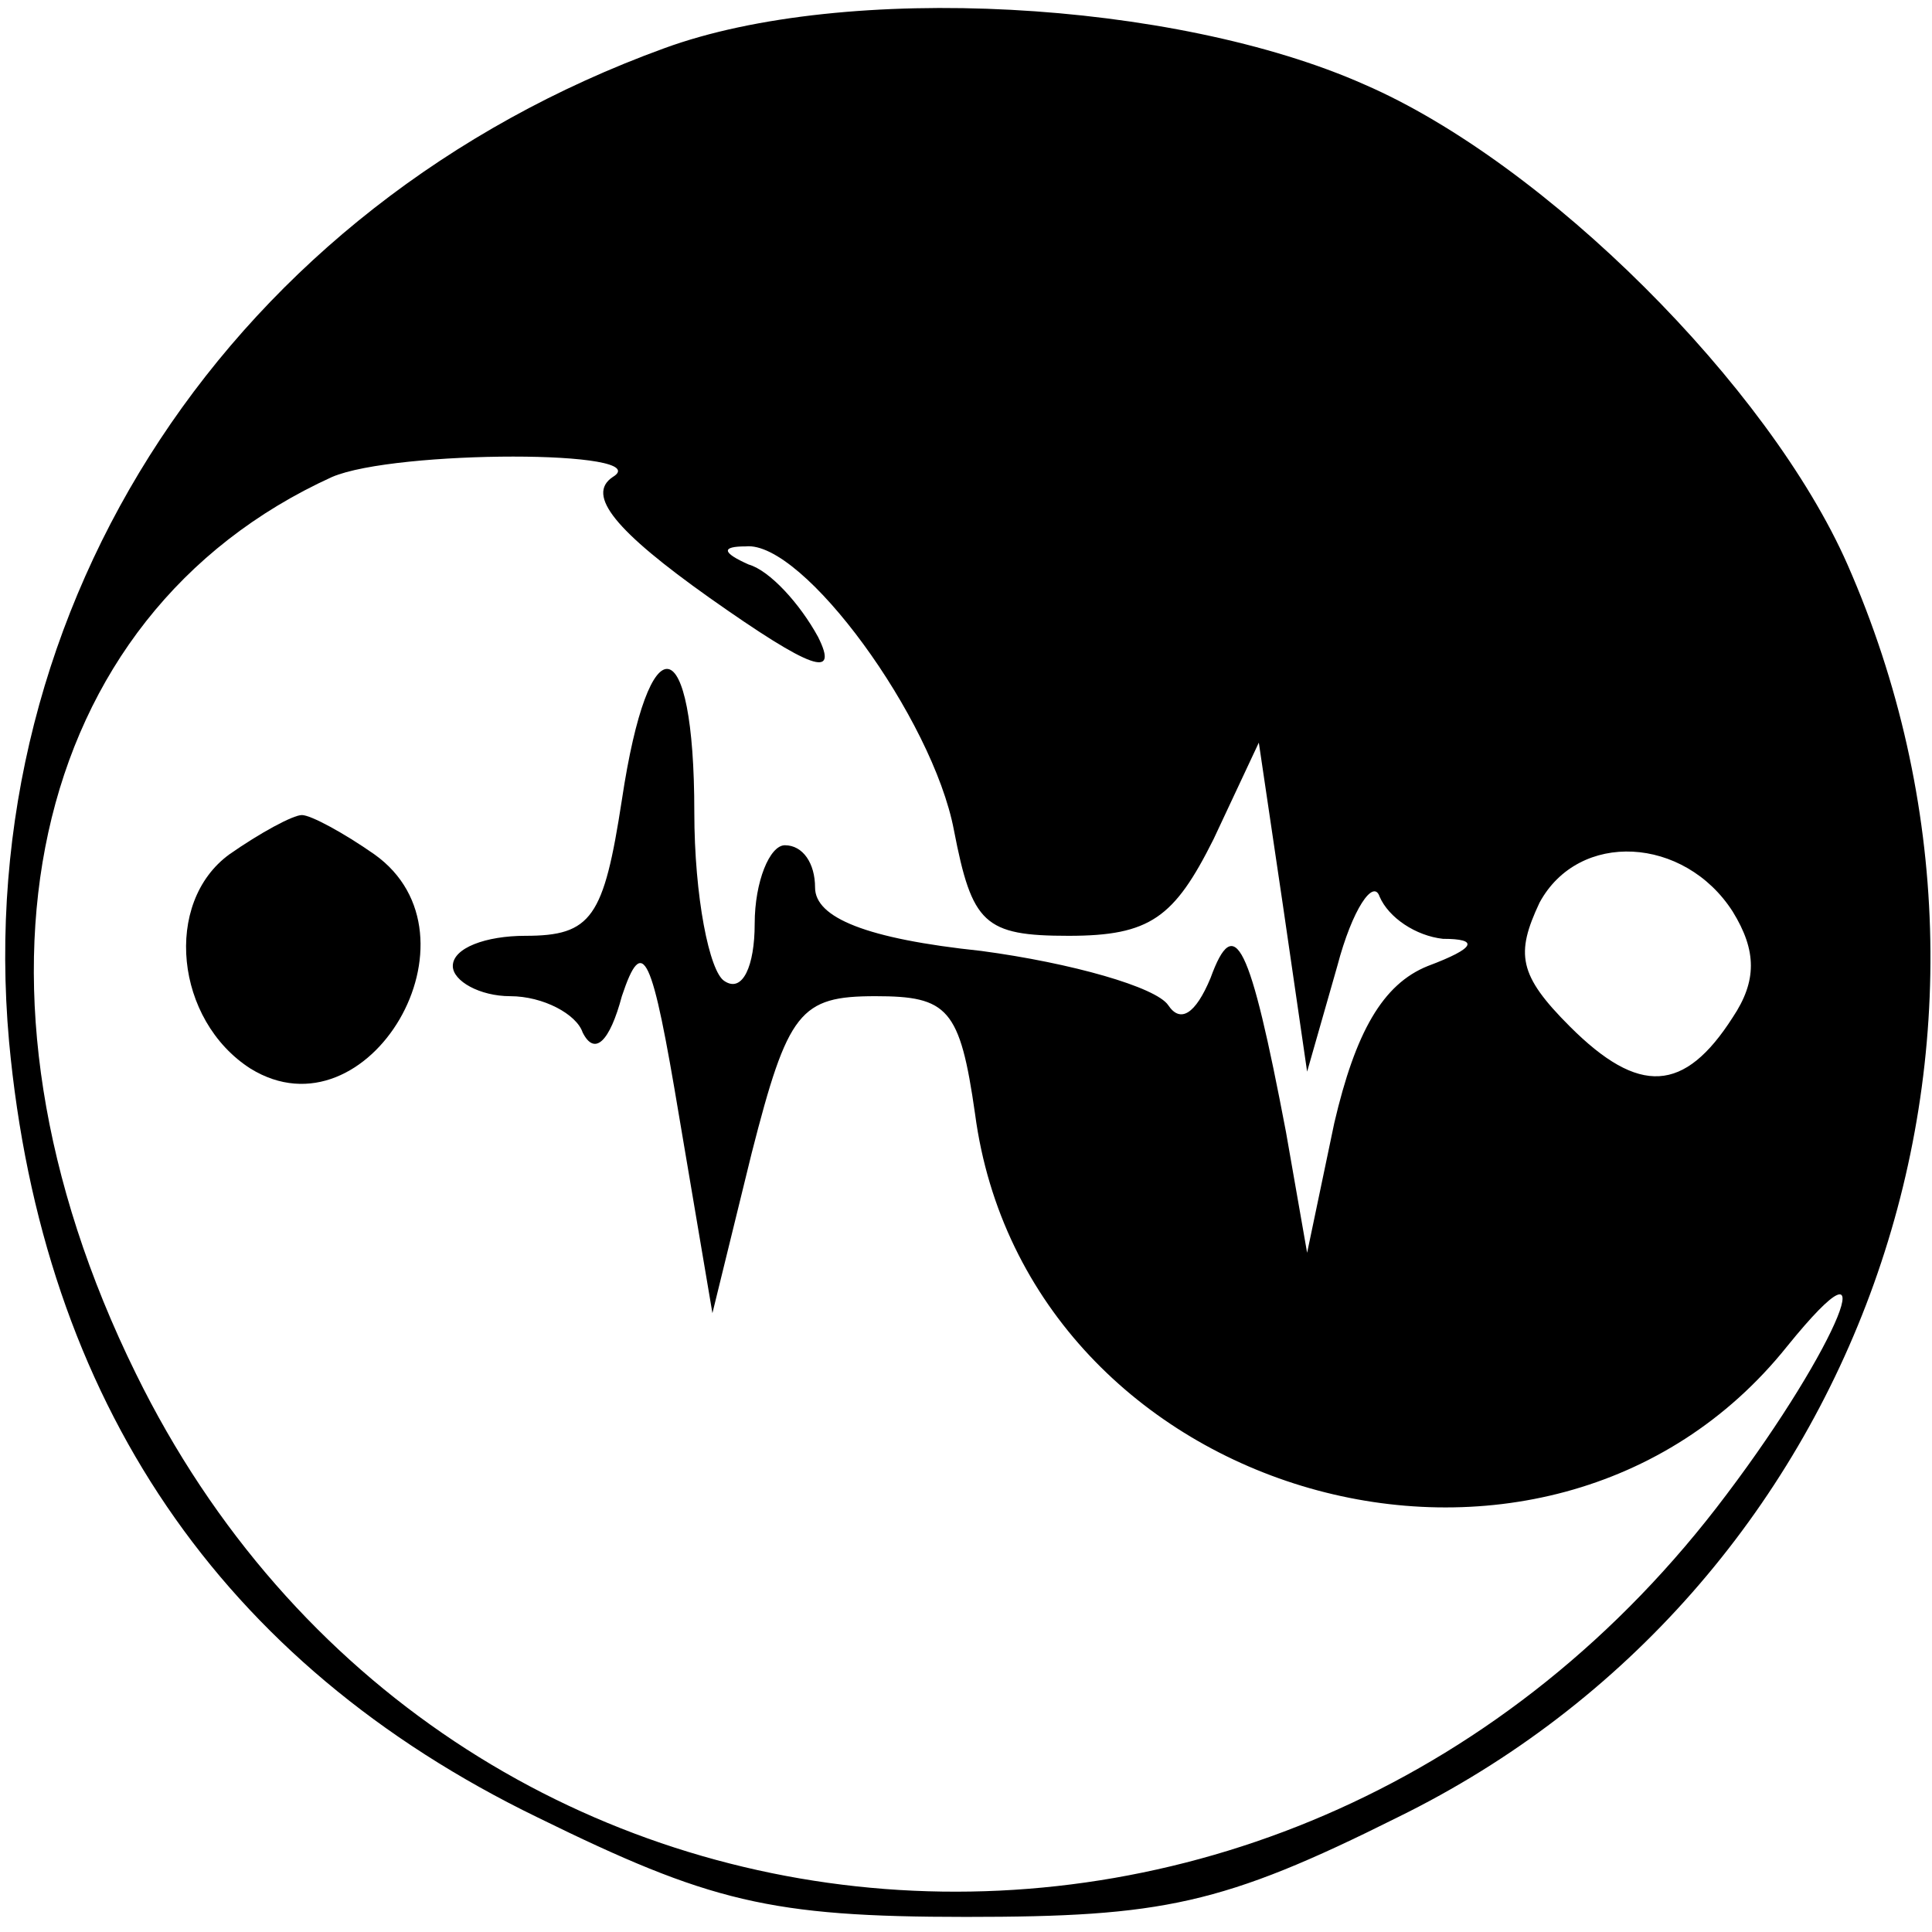 <?xml version="1.0" standalone="no"?>
<!DOCTYPE svg PUBLIC "-//W3C//DTD SVG 20010904//EN"
 "http://www.w3.org/TR/2001/REC-SVG-20010904/DTD/svg10.dtd">
<svg version="1.0" xmlns="http://www.w3.org/2000/svg"
 width="64pt" height="64pt" viewBox="0 0 64 64"
 preserveAspectRatio="xMidYMid meet">

<g transform="translate(0,64) scale(0.1,-0.1)"
fill="#000000" stroke="none">
<path d="M220 624 c-143 -52 -230 -184 -217 -329 11 -119 70 -206 175 -257 57
-28 77 -33 142 -33 65 0 85 4 143 33 153 75 218 258 149 415 -26 59 -100 133
-160 159 -63 28 -172 34 -232 12z m-17 -142 c-9 -6 1 -18 32 -40 34 -24 43
-27 36 -13 -6 11 -16 22 -23 24 -9 4 -9 6 -1 6 19 2 62 -57 69 -94 6 -31 10
-35 38 -35 27 0 35 6 48 32 l15 32 8 -54 8 -55 10 35 c5 19 12 29 14 23 3 -7
12 -13 21 -14 12 0 11 -3 -5 -9 -15 -6 -24 -22 -31 -52 l-9 -43 -7 40 c-12 63
-17 73 -25 51 -5 -12 -10 -15 -14 -9 -4 6 -32 14 -62 18 -38 4 -55 11 -55 21
0 8 -4 14 -10 14 -5 0 -10 -12 -10 -26 0 -14 -4 -23 -10 -19 -5 3 -10 28 -10
56 0 61 -15 64 -24 4 -6 -39 -10 -45 -32 -45 -13 0 -24 -4 -24 -10 0 -5 9 -10
19 -10 11 0 22 -6 24 -12 4 -8 9 -3 13 12 7 21 10 14 19 -40 l11 -65 13 53
c12 47 16 52 41 52 24 0 28 -4 33 -39 17 -128 189 -177 269 -77 34 42 17 0
-20 -49 -144 -192 -424 -170 -527 40 -63 128 -36 251 65 297 21 9 108 9 93 0z
m371 -144 c8 -13 8 -23 0 -35 -16 -25 -31 -26 -54 -3 -17 17 -18 24 -10 41 13
24 48 22 64 -3z"/>
<path d="M76 357 c-22 -16 -18 -55 7 -71 39 -24 79 44 41 71 -10 7 -21 13 -24
13 -3 0 -14 -6 -24 -13z"/>
</g>
</svg>
